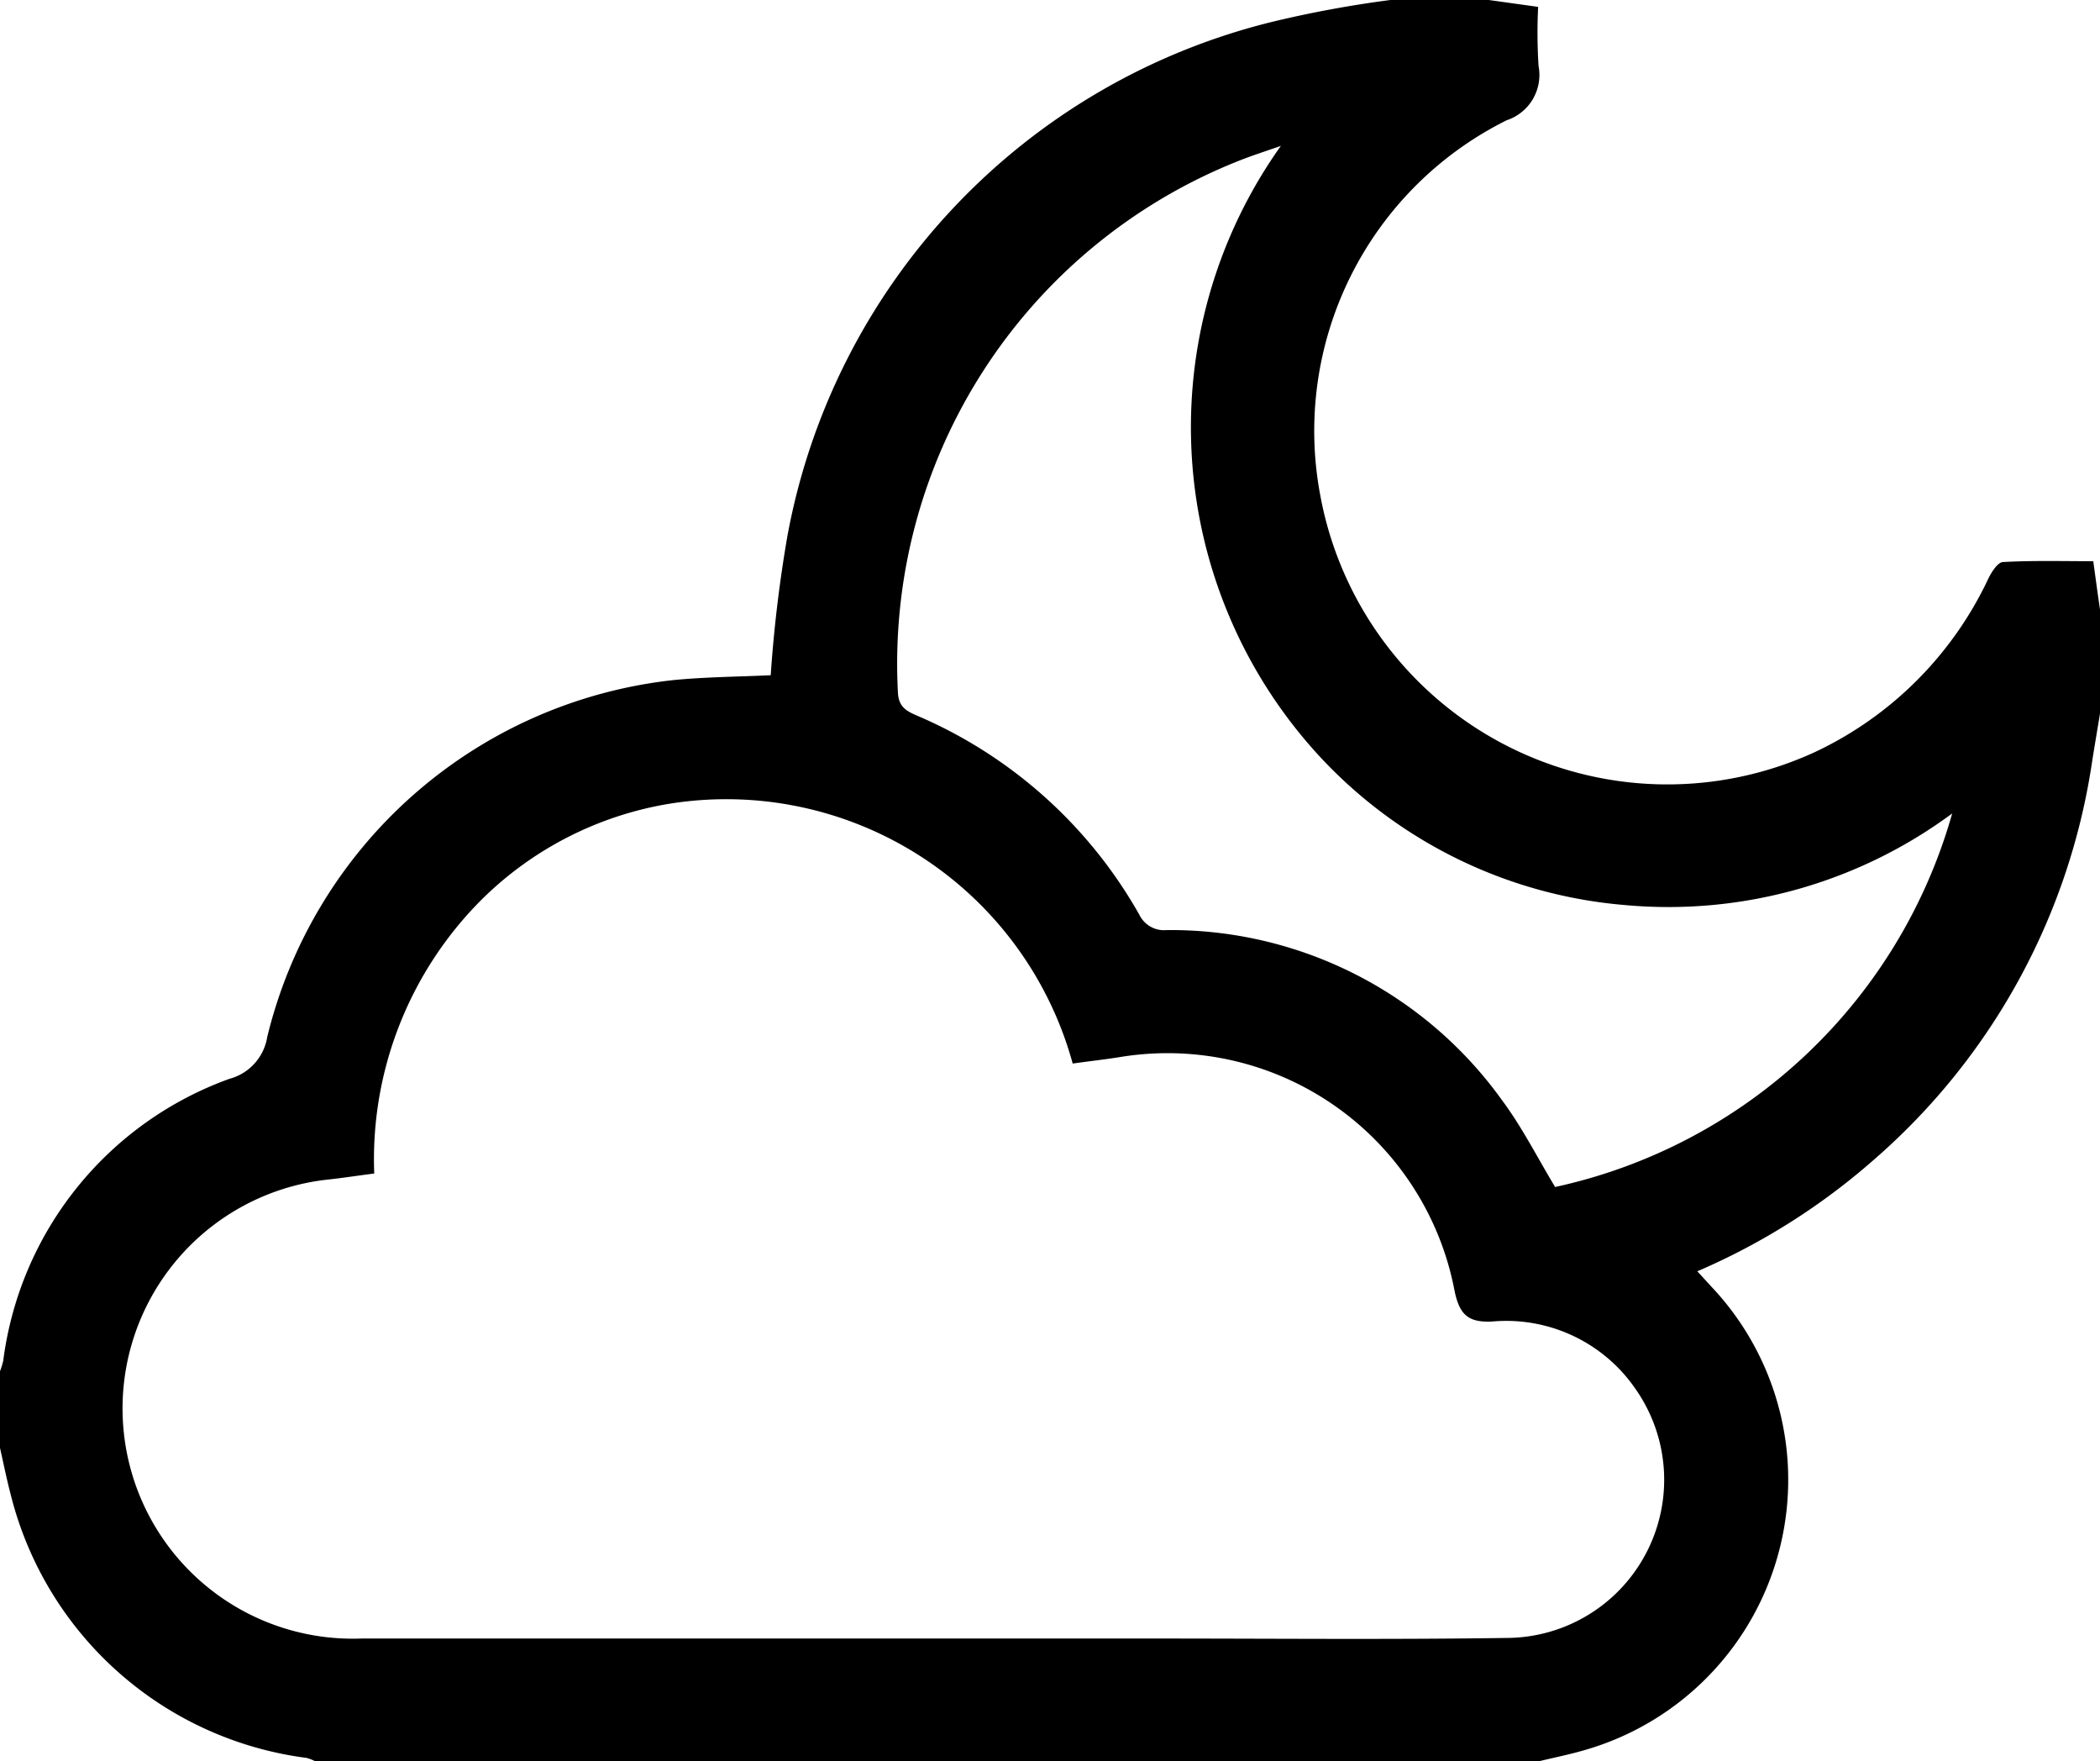 <svg xmlns="http://www.w3.org/2000/svg" width="30.544" height="25.613" viewBox="0 0 30.544 25.613">
  <path id="_-e-Shape_2092" data-name="-e-Shape 2092" d="M3828.95,1795.193h1.431l.718.1a7.588,7.588,0,0,0,.006.86.694.694,0,0,1-.464.789,5.045,5.045,0,0,0-2.711,5.454,5.133,5.133,0,0,0,7.2,3.731,5.258,5.258,0,0,0,2.515-2.516c.048-.1.138-.241.215-.245.441-.024.885-.012,1.313-.012.037.267.066.49.1.713v1.489c-.038.234-.078.467-.115.7a9.512,9.512,0,0,1-3.174,5.8,9.663,9.663,0,0,1-2.57,1.624l.213.232a4.089,4.089,0,0,1-1.9,6.744c-.208.059-.42.1-.631.153h-17.777a.609.609,0,0,0-.134-.053,5.11,5.11,0,0,1-4.3-3.82c-.062-.236-.11-.476-.164-.715v-1.072a1.234,1.234,0,0,0,.053-.168,5.04,5.04,0,0,1,3.29-4.1.753.753,0,0,0,.55-.609,6.845,6.845,0,0,1,5.905-5.189c.48-.047.964-.049,1.418-.071a19.535,19.535,0,0,1,.243-2.026,9.462,9.462,0,0,1,7.074-7.481A16.3,16.3,0,0,1,3828.95,1795.193Zm-14.78,17.065c-.262.034-.468.066-.674.088a3.348,3.348,0,0,0,.489,6.674q5.771,0,11.541,0c1.72,0,3.44.017,5.159-.009a2.3,2.3,0,0,0,1.844-3.6,2.28,2.28,0,0,0-2.106-1c-.341.014-.466-.1-.538-.438a4.25,4.25,0,0,0-4.833-3.414c-.242.04-.485.066-.723.1a5.224,5.224,0,0,0-5.848-3.781,5.041,5.041,0,0,0-2.743,1.391A5.339,5.339,0,0,0,3814.17,1812.257Zm13.188-14.944c-.212.075-.426.142-.634.226a7.867,7.867,0,0,0-4.937,7.722c.009.2.111.265.265.332a6.761,6.761,0,0,1,3.246,2.9.4.4,0,0,0,.4.224,5.932,5.932,0,0,1,4.877,2.476c.292.392.515.837.771,1.26a7.7,7.7,0,0,0,5.775-5.432,6.936,6.936,0,0,1-4.75,1.333,6.827,6.827,0,0,1-4.425-2.135A7.054,7.054,0,0,1,3827.358,1797.313Z" transform="translate(-3808.727 -1795.193)" fill="currentColor" />
</svg>
